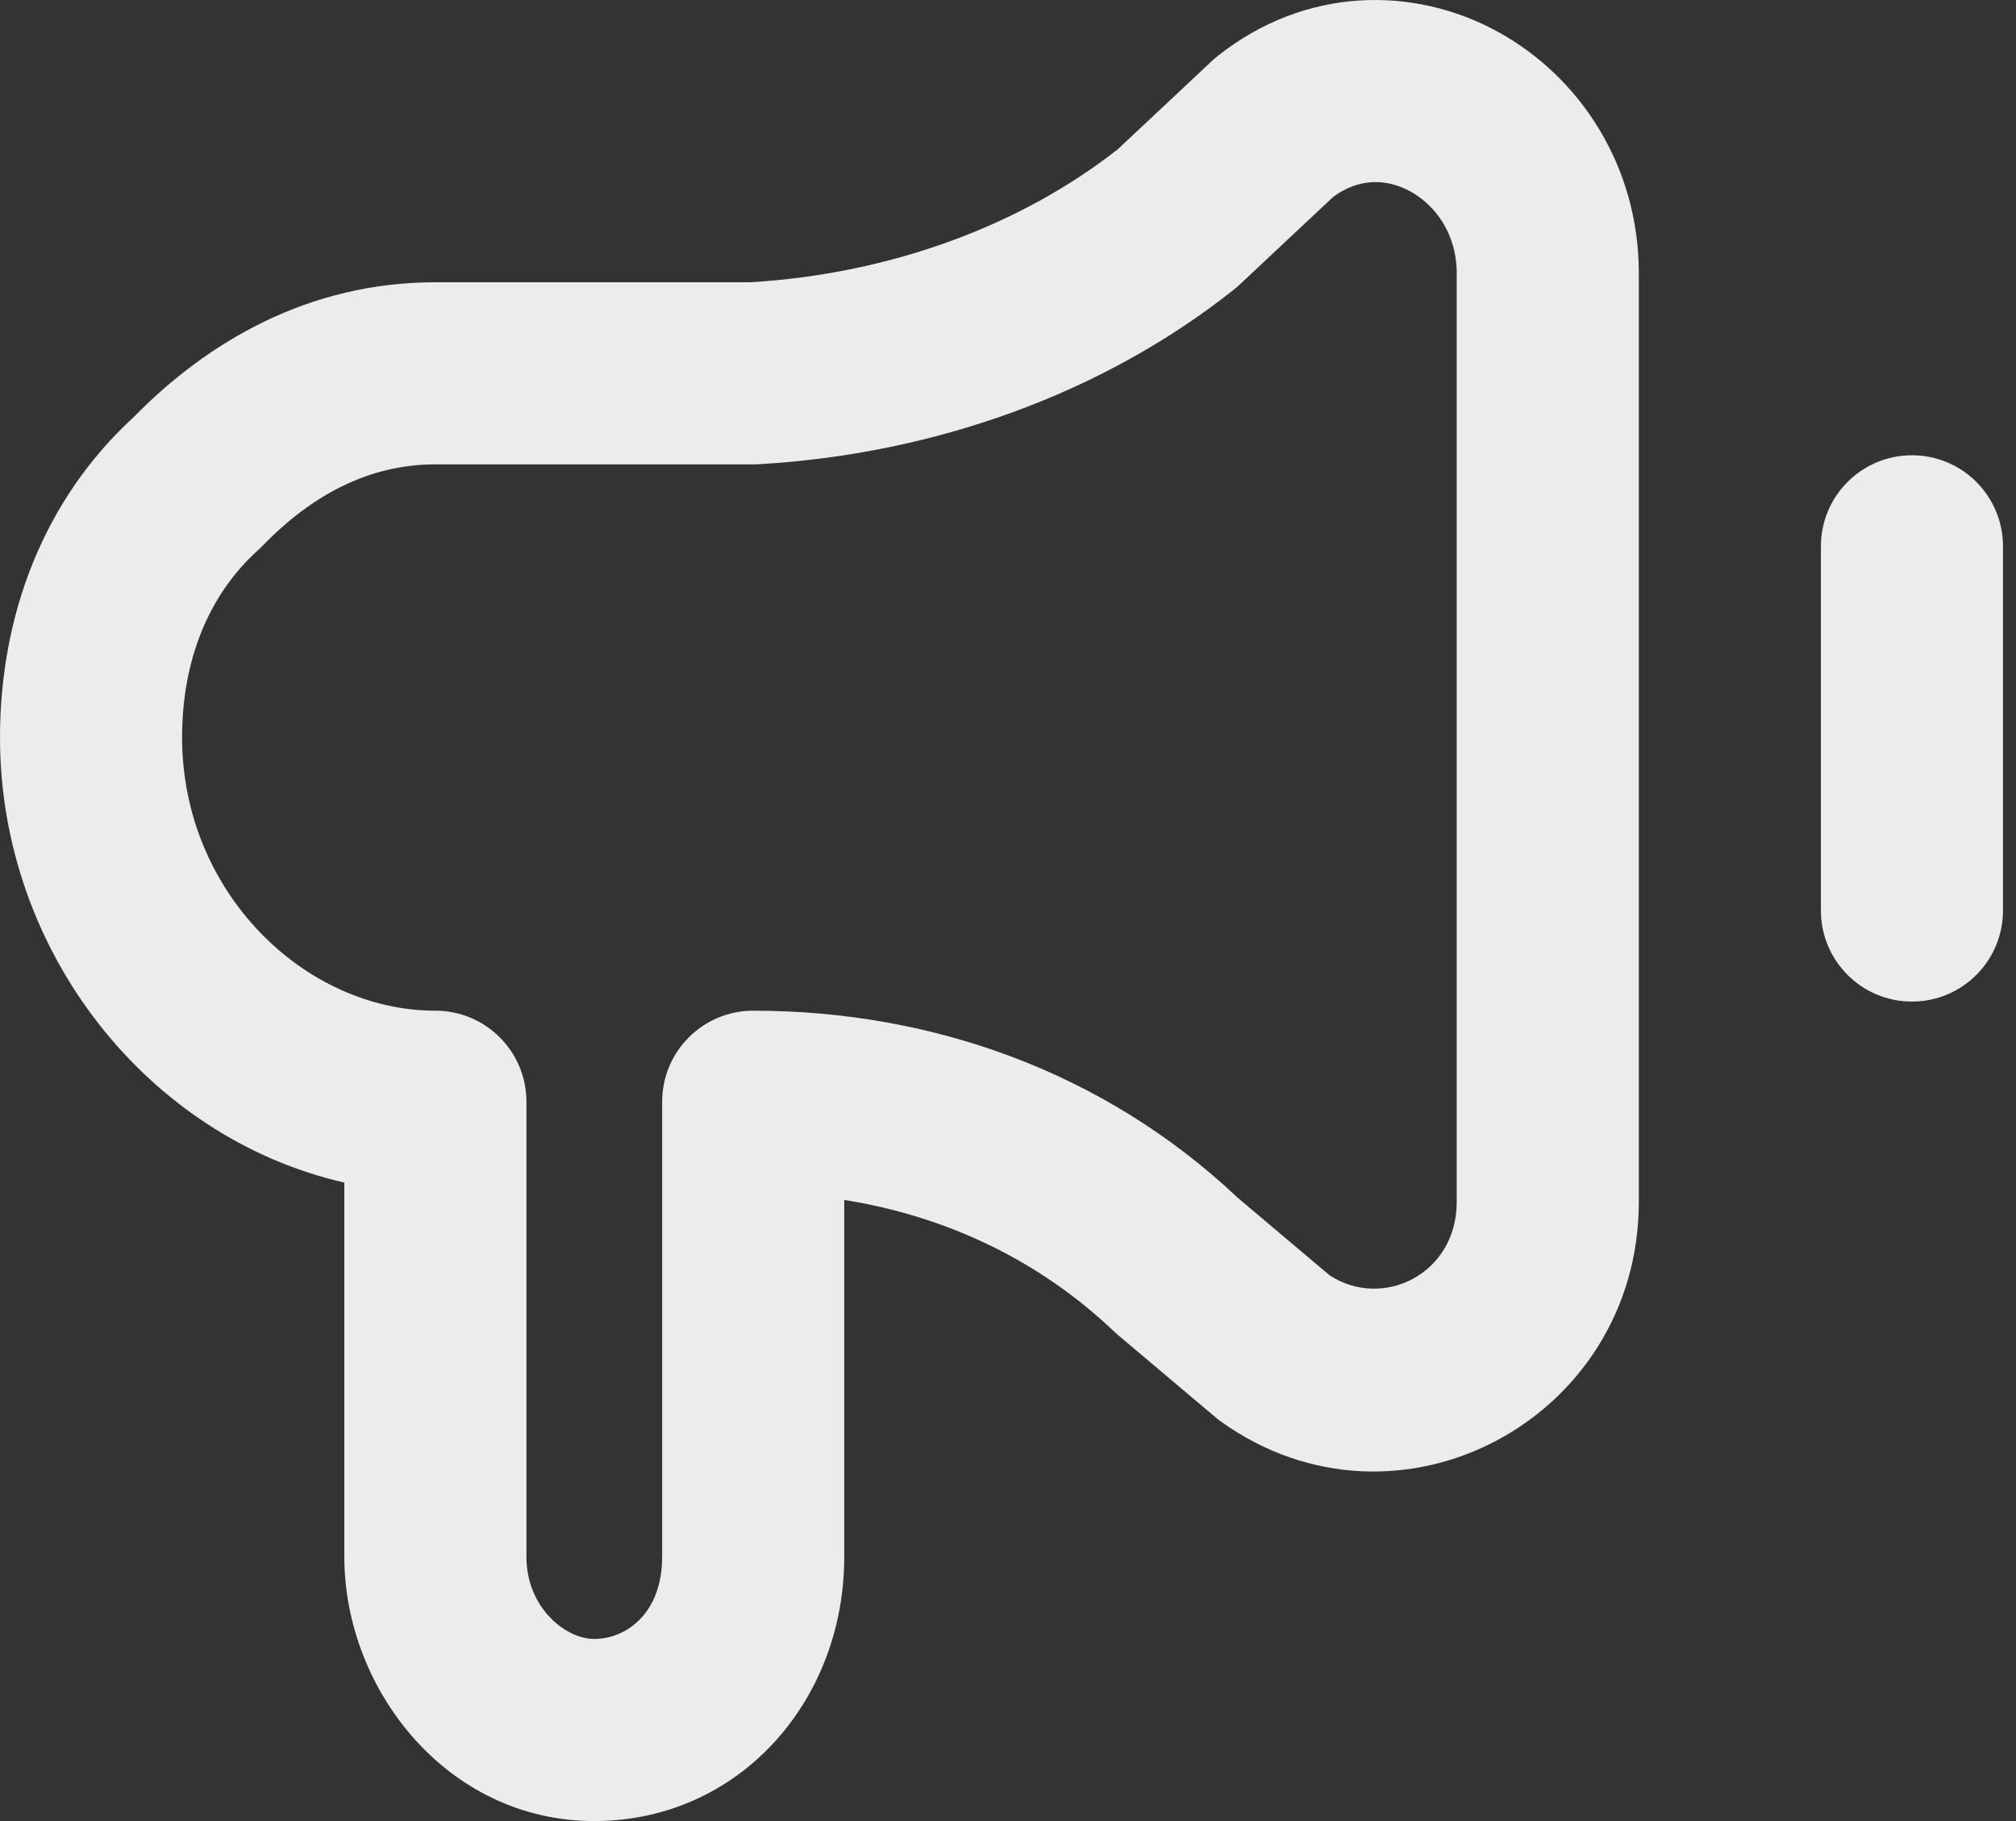 <svg width="31" height="28" viewBox="0 0 31 28" fill="none" xmlns="http://www.w3.org/2000/svg">
<rect x="0" y="0" width="31" height="28" fill="#333333" stroke="none"/>
<path fill-rule="evenodd" clip-rule="evenodd" d="M23.03 0.487C24.293 1.178 25.2 2.549 25.2 4.2V18.48C25.2 21.822 21.499 23.802 18.778 21.86C18.747 21.838 18.718 21.814 18.689 21.79L17.195 20.53C17.174 20.512 17.153 20.493 17.133 20.474C15.985 19.381 14.554 18.7 12.982 18.45V23.94C12.982 26.161 11.358 28 9.138 28C6.873 28 5.295 25.971 5.295 23.94V18.183C2.276 17.494 0 14.636 0 11.34C0 9.484 0.655 7.697 2.056 6.413C3.188 5.258 4.741 4.34 6.695 4.34H11.541C13.689 4.21 15.681 3.475 17.185 2.298L18.634 0.939C18.662 0.913 18.692 0.887 18.722 0.863C20.081 -0.215 21.746 -0.215 23.03 0.487ZM20.5 3.028L19.056 4.382C19.028 4.408 18.999 4.433 18.968 4.457C16.956 6.053 14.366 6.983 11.662 7.138C11.635 7.139 11.609 7.14 11.582 7.14H6.695C5.68 7.14 4.8 7.605 4.034 8.395C4.013 8.417 3.99 8.439 3.967 8.46C3.22 9.134 2.8 10.132 2.8 11.34C2.8 13.711 4.68 15.54 6.695 15.54C7.468 15.54 8.095 16.167 8.095 16.94V23.94C8.095 24.709 8.688 25.2 9.138 25.2C9.634 25.2 10.182 24.799 10.182 23.94V16.94C10.182 16.167 10.809 15.54 11.582 15.54C14.337 15.54 16.988 16.486 19.032 18.416L20.443 19.607C21.251 20.141 22.4 19.6 22.4 18.48V4.2C22.4 3.611 22.085 3.162 21.686 2.943C21.318 2.742 20.895 2.736 20.5 3.028Z" fill="#ECECEC"/>
<path fill-rule="evenodd" clip-rule="evenodd" d="M29.4 7C30.174 7 30.8 7.627 30.8 8.4V14C30.8 14.773 30.174 15.4 29.4 15.4C28.627 15.4 28 14.773 28 14V8.4C28 7.627 28.627 7 29.4 7Z" fill="#ECECEC"/>
</svg>
